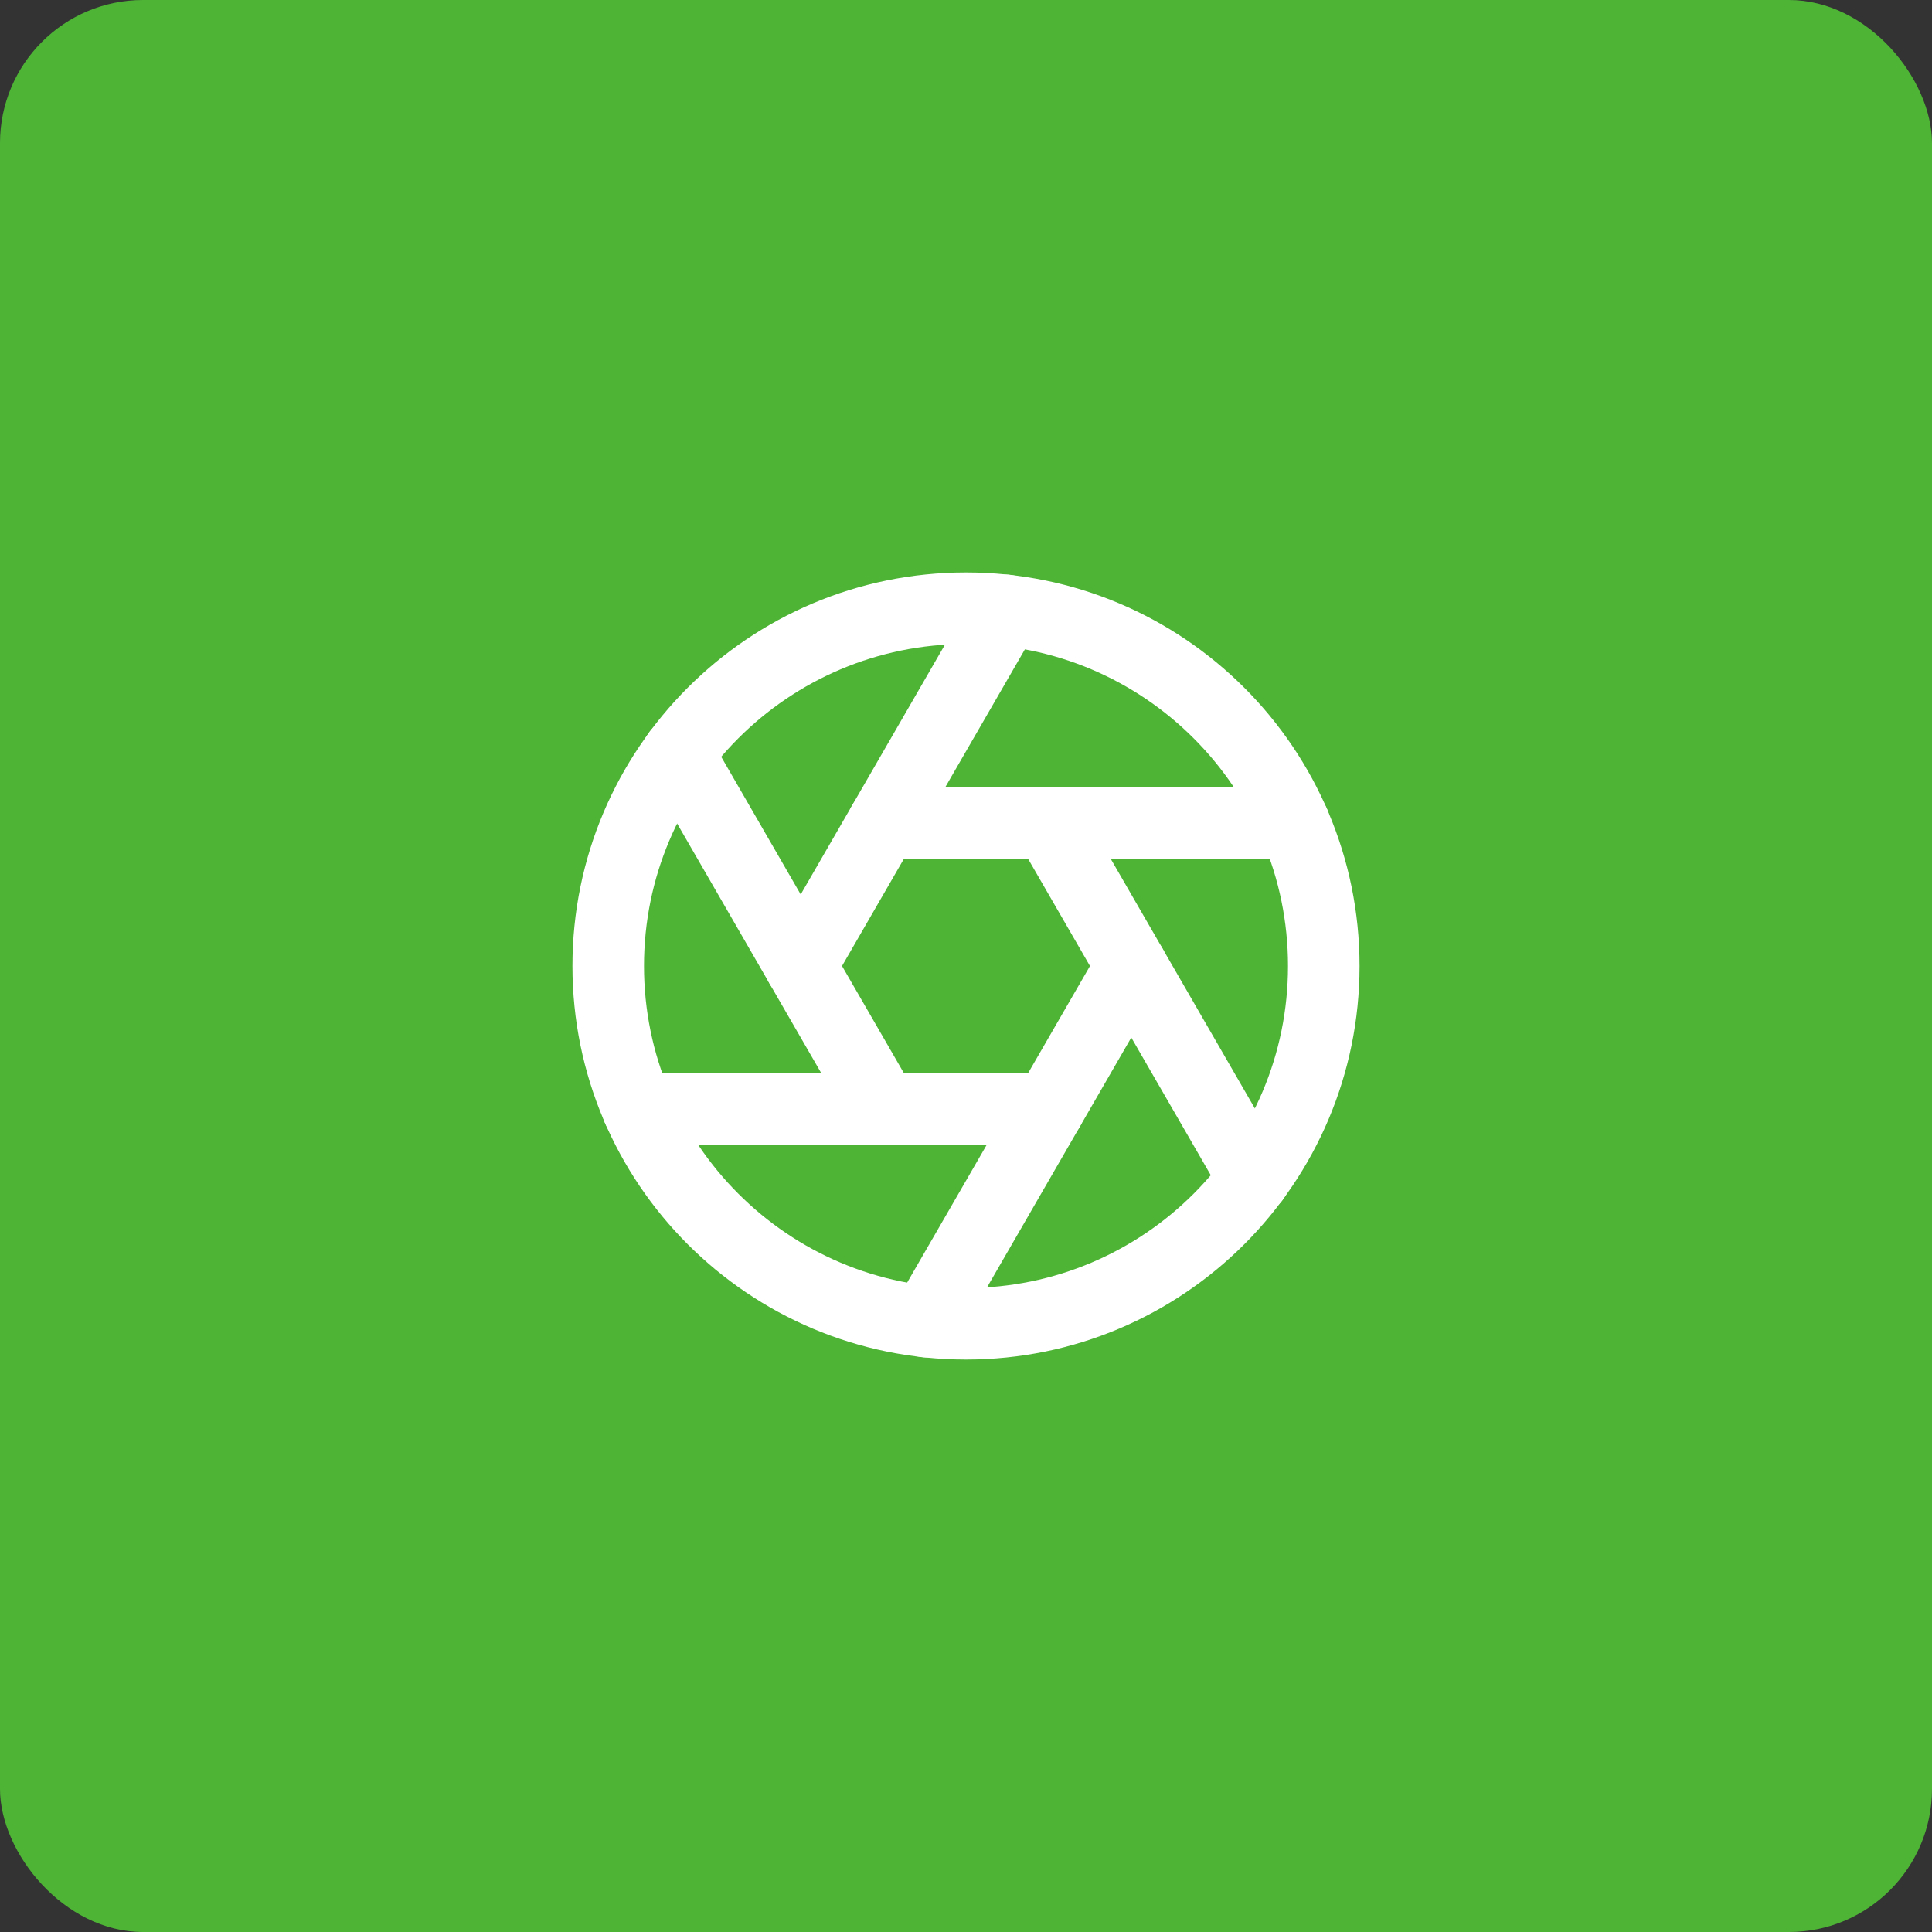 <svg width="54" height="54" viewBox="0 0 54 54" fill="none" xmlns="http://www.w3.org/2000/svg">
<rect x="0" y="0" width="54" height="54" fill="#333333" stroke="none"/>
<rect width="54" height="54" rx="4" fill="#4EB436"/>
<path d="M27 37C32.523 37 37 32.523 37 27C37 21.477 32.523 17 27 17C21.477 17 17 21.477 17 27C17 32.523 21.477 37 27 37Z" stroke="white" stroke-width="2" stroke-linecap="round" stroke-linejoin="round"/>
<path d="M29.31 23L35.05 32.94" stroke="white" stroke-width="2" stroke-linecap="round" stroke-linejoin="round"/>
<path d="M24.69 23H36.17" stroke="white" stroke-width="2" stroke-linecap="round" stroke-linejoin="round"/>
<path d="M22.38 27L28.12 17.06" stroke="white" stroke-width="2" stroke-linecap="round" stroke-linejoin="round"/>
<path d="M24.69 31L18.95 21.06" stroke="white" stroke-width="2" stroke-linecap="round" stroke-linejoin="round"/>
<path d="M29.31 31H17.83" stroke="white" stroke-width="2" stroke-linecap="round" stroke-linejoin="round"/>
<path d="M31.62 27L25.88 36.94" stroke="white" stroke-width="2" stroke-linecap="round" stroke-linejoin="round"/>
</svg>
